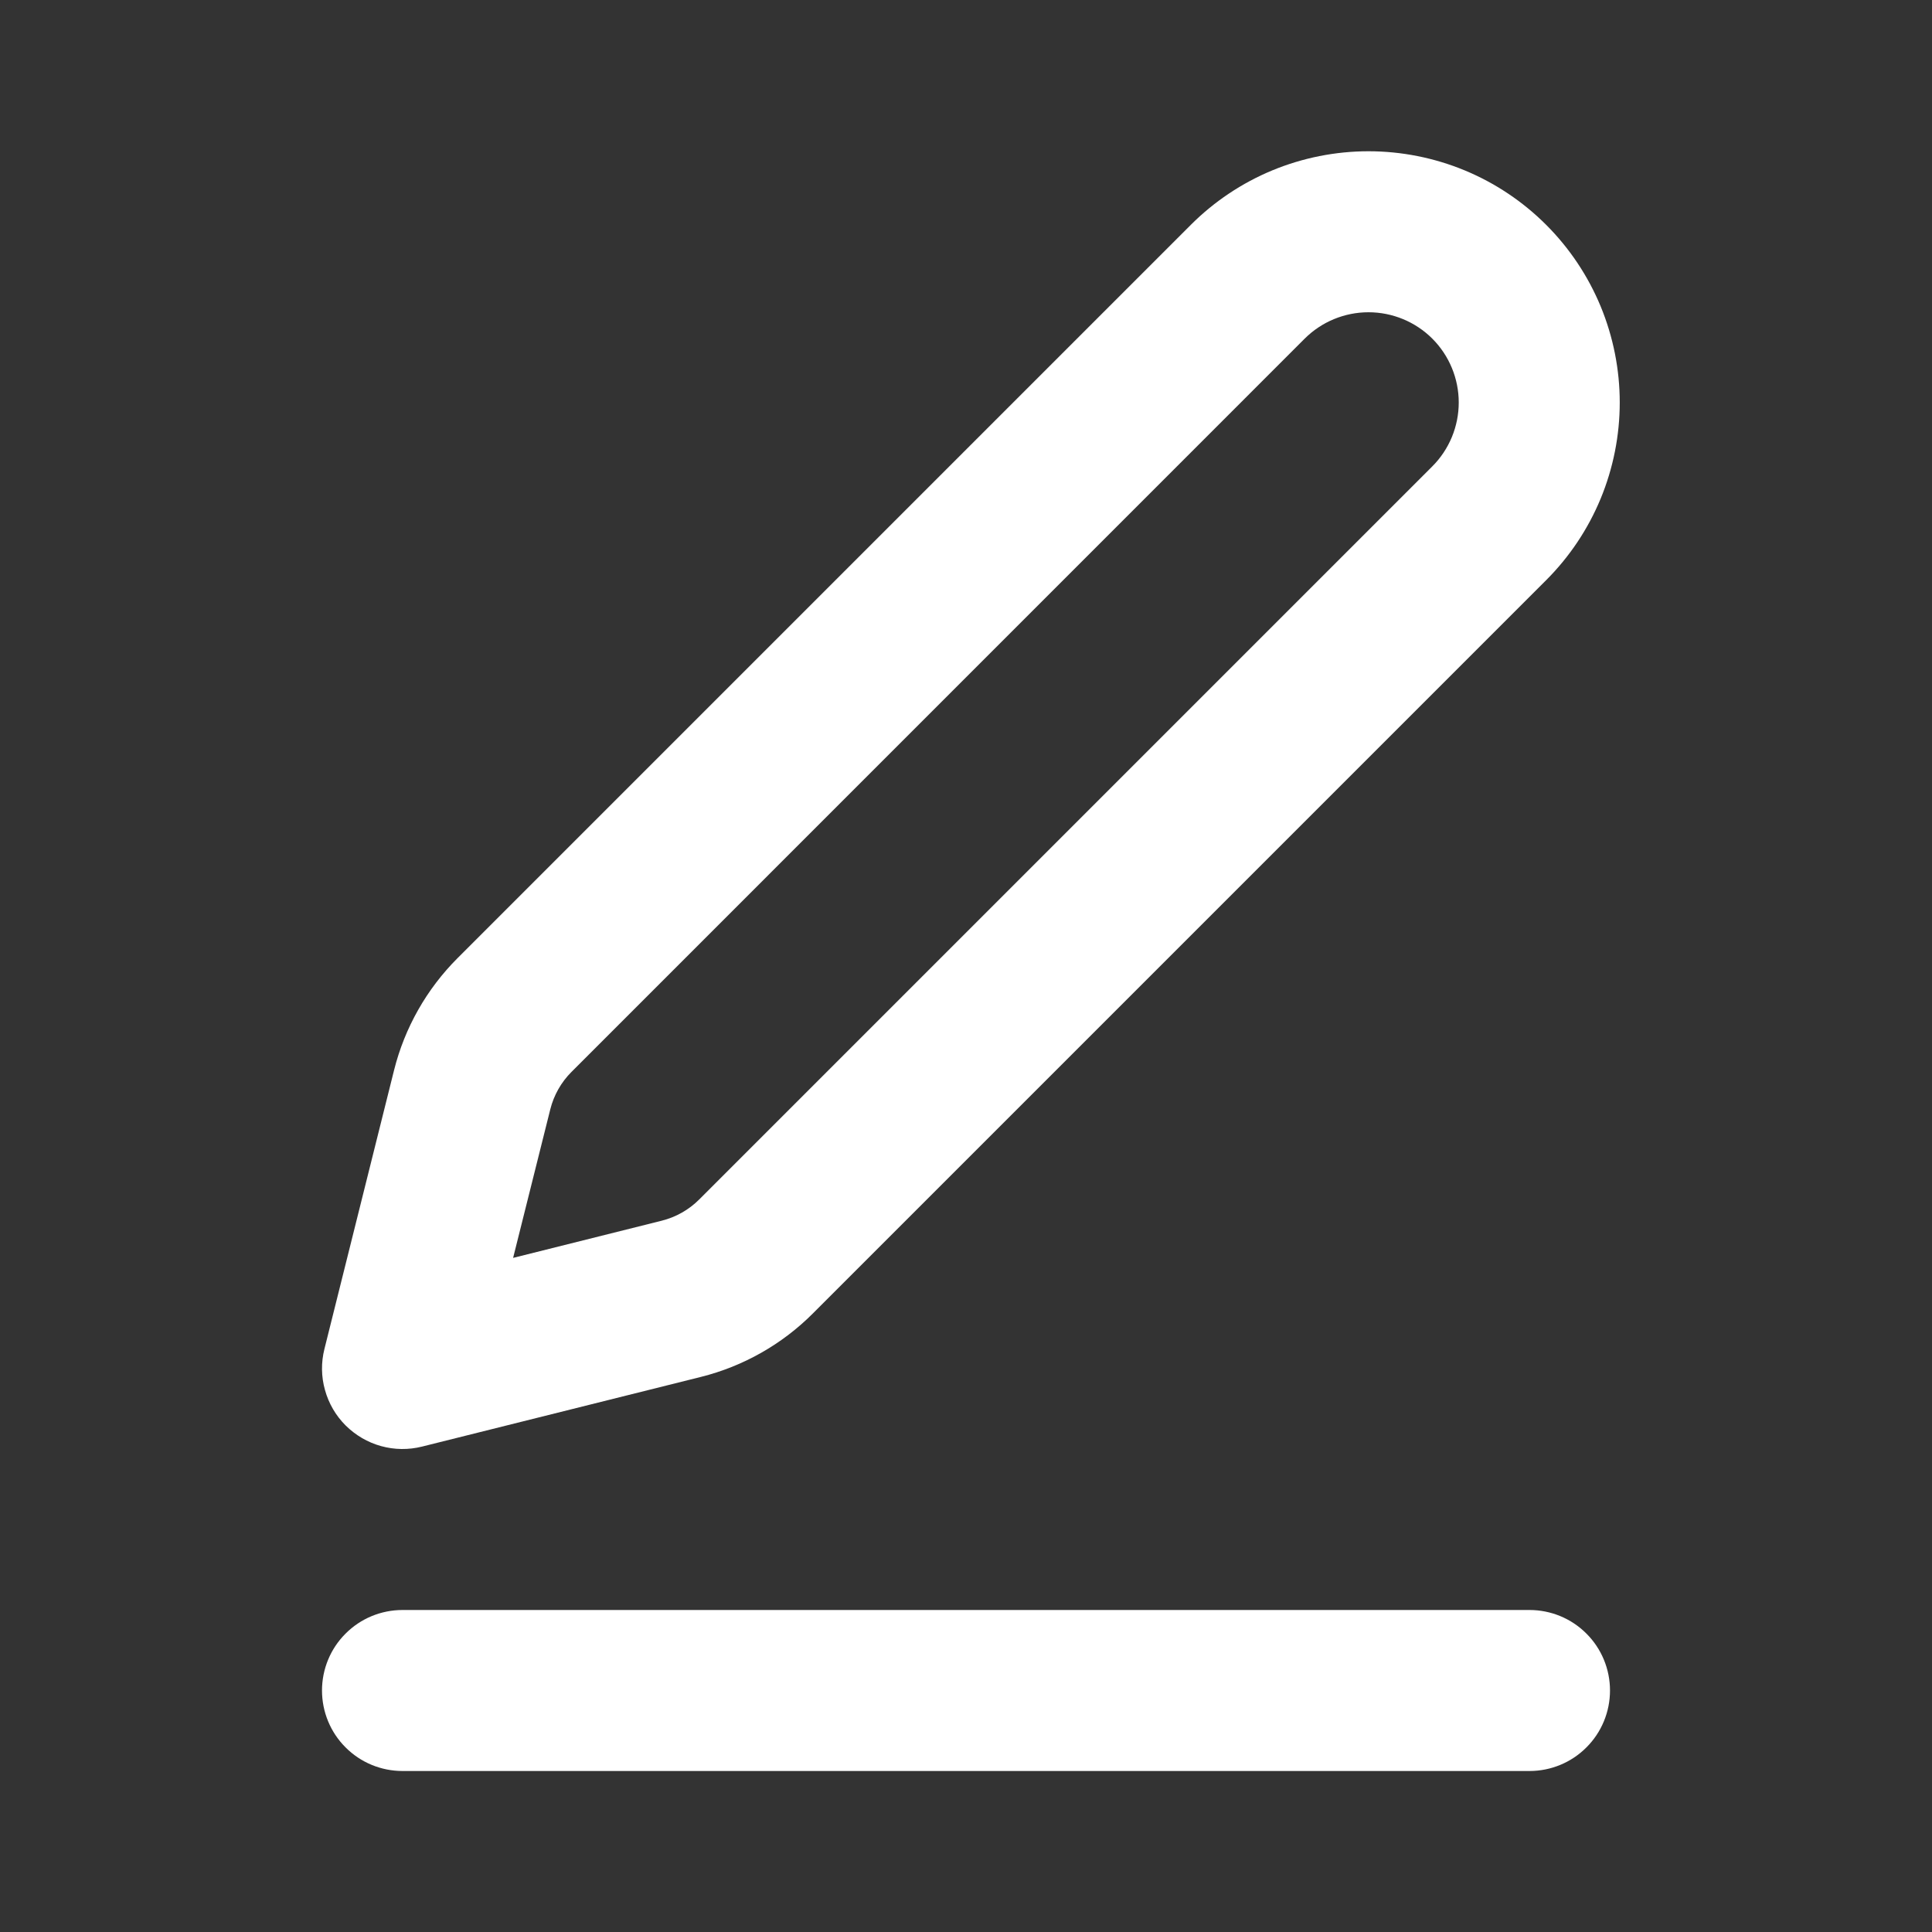 <svg width="24" height="24" viewBox="0 0 24 24" fill="none" xmlns="http://www.w3.org/2000/svg">
<rect x="0" y="0" width="24" height="24" fill="#333333" stroke="none"/>
<path fill-rule="evenodd" clip-rule="evenodd" d="M19.207 2.793C18.917 2.503 18.573 2.273 18.194 2.116C17.816 1.96 17.41 1.879 17 1.879C16.59 1.879 16.184 1.96 15.806 2.116C15.427 2.273 15.083 2.503 14.793 2.793L5.685 11.901C5.3 12.286 5.027 12.767 4.895 13.295L4.03 16.758C3.988 16.925 3.99 17.101 4.037 17.267C4.083 17.434 4.171 17.585 4.293 17.707C4.416 17.829 4.567 17.918 4.734 17.964C4.9 18.01 5.075 18.012 5.243 17.97L8.705 17.105C9.233 16.973 9.715 16.7 10.099 16.315L19.207 7.207C19.497 6.917 19.727 6.573 19.884 6.194C20.04 5.816 20.121 5.41 20.121 5C20.121 4.59 20.04 4.184 19.884 3.806C19.727 3.427 19.497 3.083 19.207 2.793ZM16.207 4.207C16.417 3.997 16.703 3.879 17 3.879C17.297 3.879 17.583 3.997 17.793 4.207C18.003 4.417 18.121 4.703 18.121 5C18.121 5.297 18.003 5.583 17.793 5.793L8.685 14.901C8.557 15.029 8.396 15.12 8.22 15.164L6.374 15.626L6.836 13.78C6.88 13.604 6.971 13.444 7.099 13.316L16.207 4.207Z" fill="white"/>
<path d="M5 20C4.735 20 4.48 20.105 4.293 20.293C4.105 20.48 4 20.735 4 21C4 21.265 4.105 21.52 4.293 21.707C4.48 21.895 4.735 22 5 22H19C19.265 22 19.52 21.895 19.707 21.707C19.895 21.52 20 21.265 20 21C20 20.735 19.895 20.48 19.707 20.293C19.52 20.105 19.265 20 19 20H5Z" fill="white"/>
</svg>

